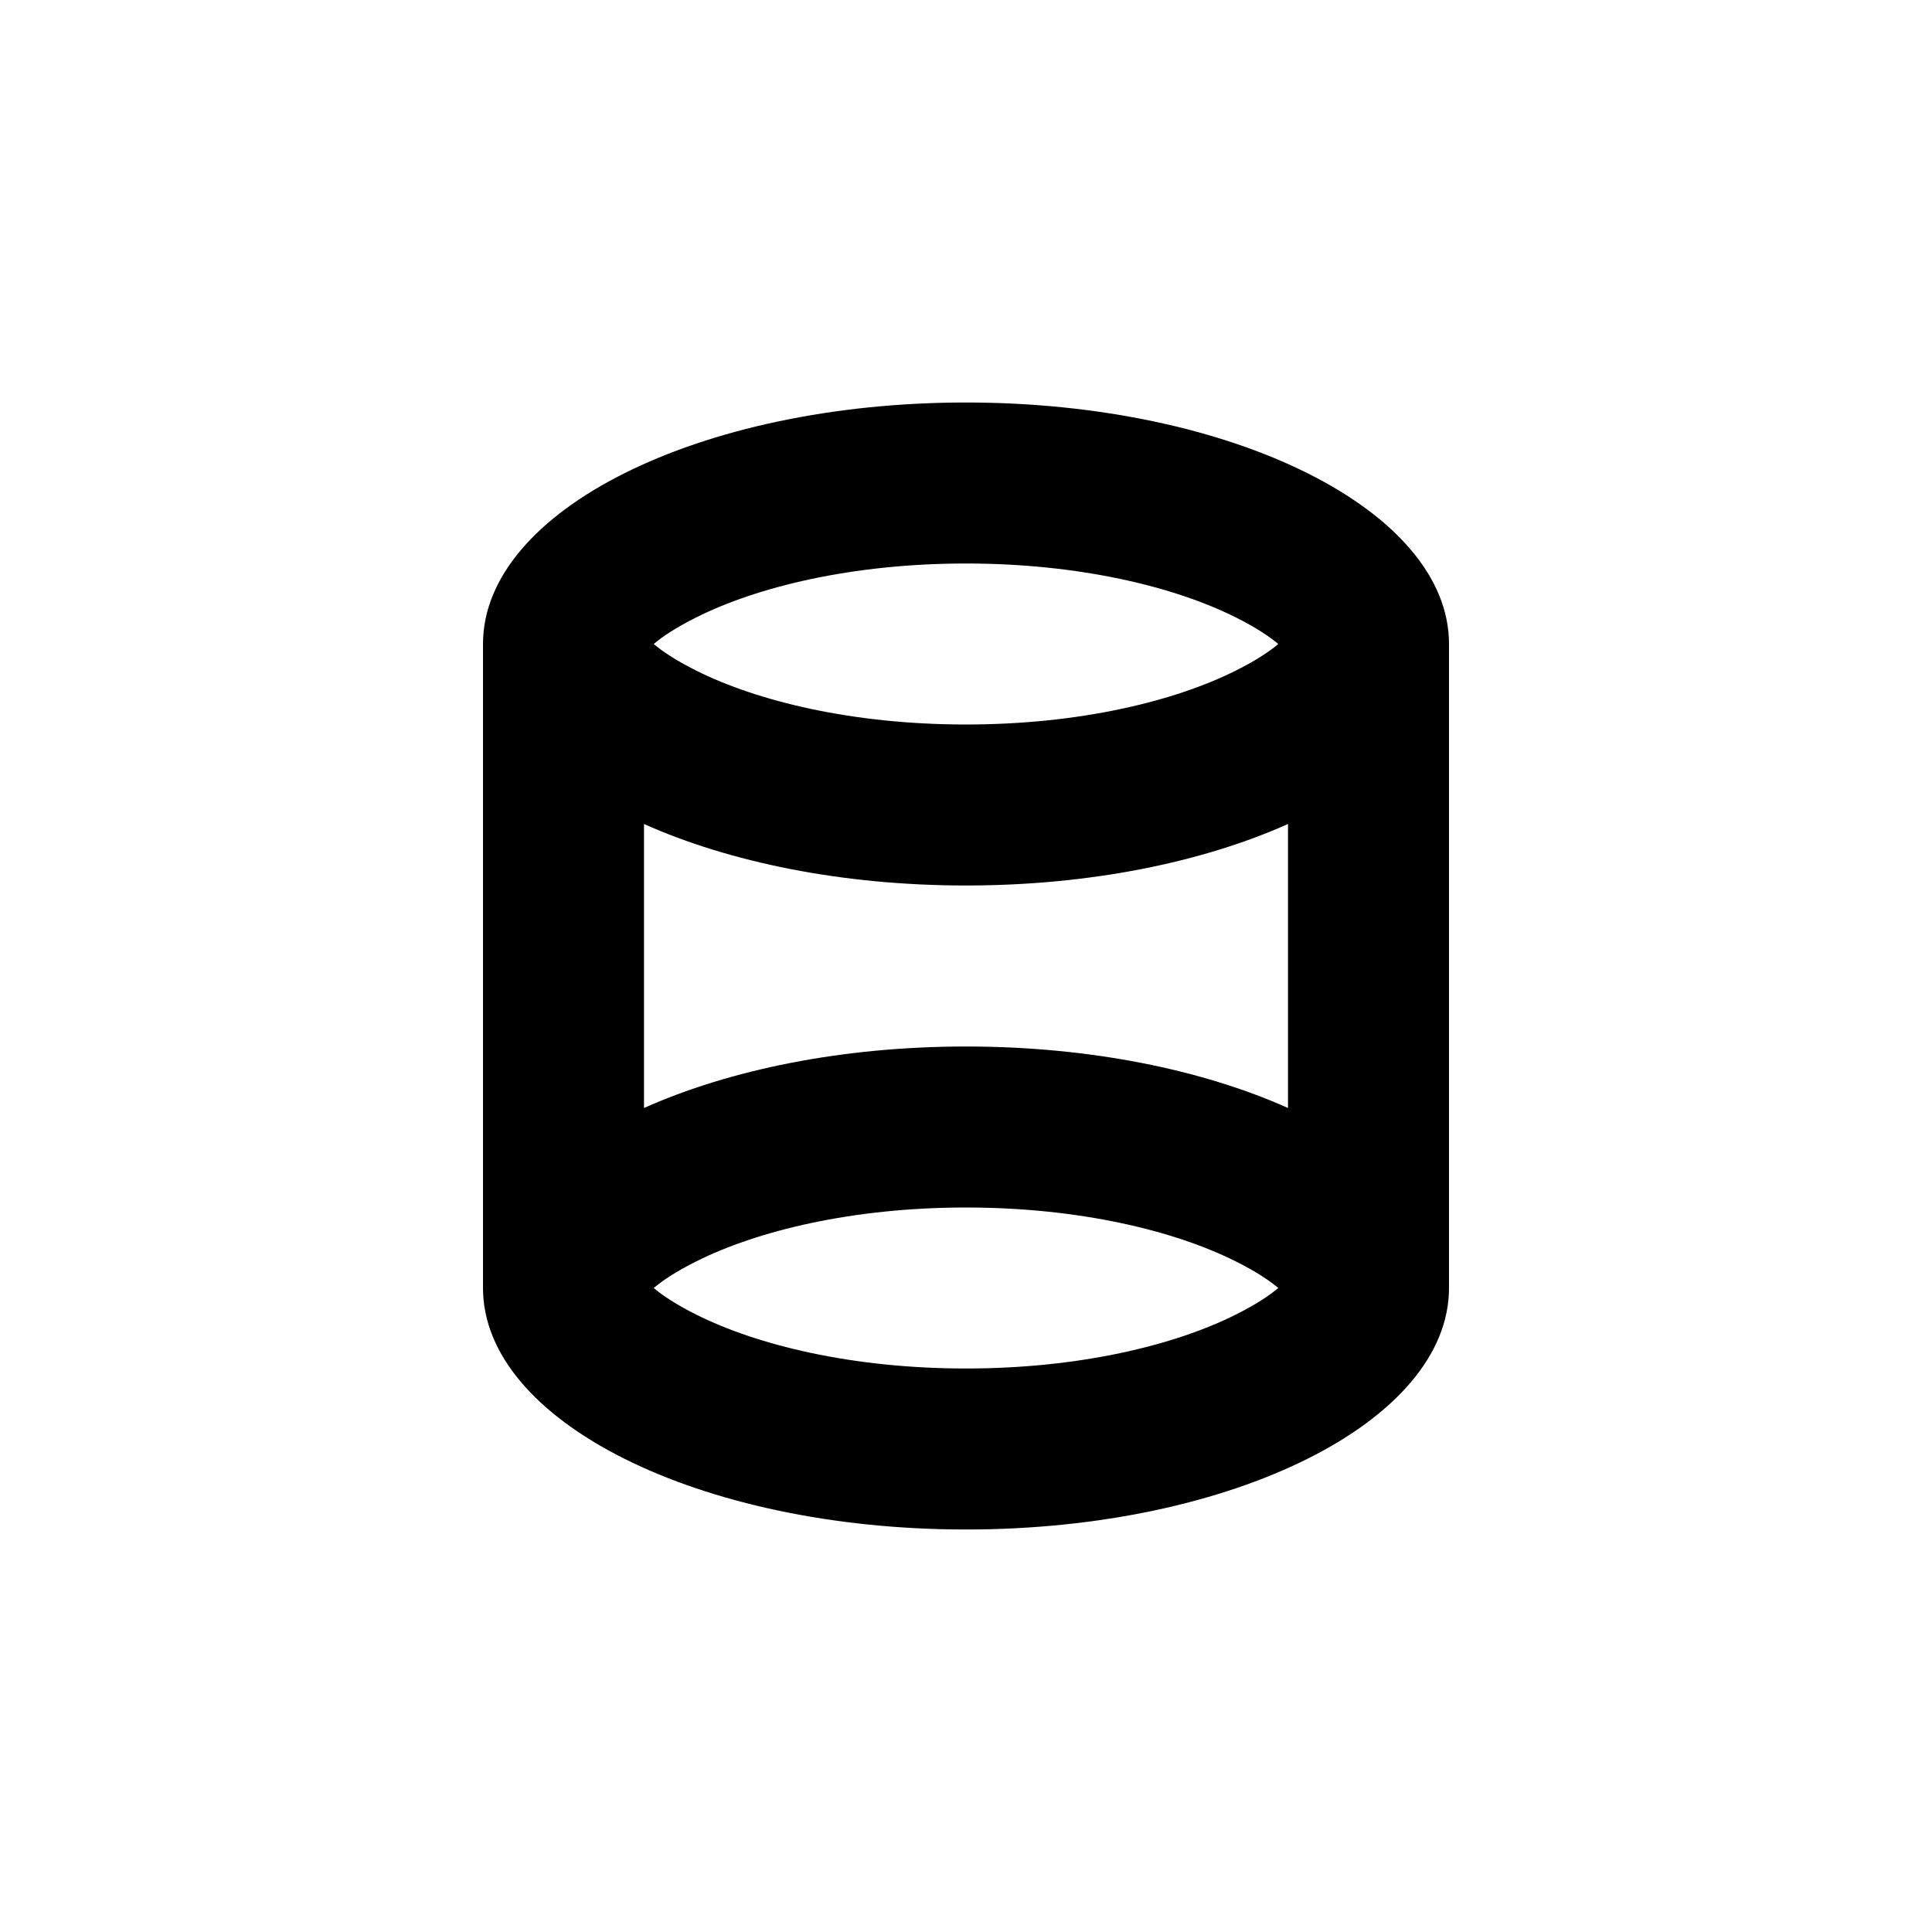 <svg width="24" height="24" viewBox="0 0 24 24" fill="none" xmlns="http://www.w3.org/2000/svg">
<path fill-rule="evenodd" clip-rule="evenodd" d="M18 8C18 6.343 15.314 5 12 5C8.686 5 6 6.343 6 8V16C6 17.657 8.686 19 12 19C15.314 19 18 17.657 18 16V8ZM15.348 7.668C15.615 7.801 15.779 7.915 15.879 8C15.779 8.085 15.615 8.199 15.348 8.332C14.595 8.709 13.414 9 12 9C10.586 9 9.405 8.709 8.652 8.332C8.385 8.199 8.221 8.085 8.121 8C8.221 7.915 8.385 7.801 8.652 7.668C9.405 7.291 10.586 7 12 7C13.414 7 14.595 7.291 15.348 7.668ZM16 10.236C14.938 10.711 13.537 11 12 11C10.463 11 9.062 10.711 8 10.236V13.764C9.062 13.289 10.463 13 12 13C13.537 13 14.938 13.289 16 13.764V10.236ZM15.348 15.668C15.615 15.801 15.779 15.915 15.879 16C15.779 16.085 15.615 16.199 15.348 16.332C14.595 16.709 13.414 17 12 17C10.586 17 9.405 16.709 8.652 16.332C8.385 16.199 8.221 16.085 8.121 16C8.221 15.915 8.385 15.801 8.652 15.668C9.405 15.291 10.586 15 12 15C13.414 15 14.595 15.291 15.348 15.668Z" fill="black"/>
</svg>
